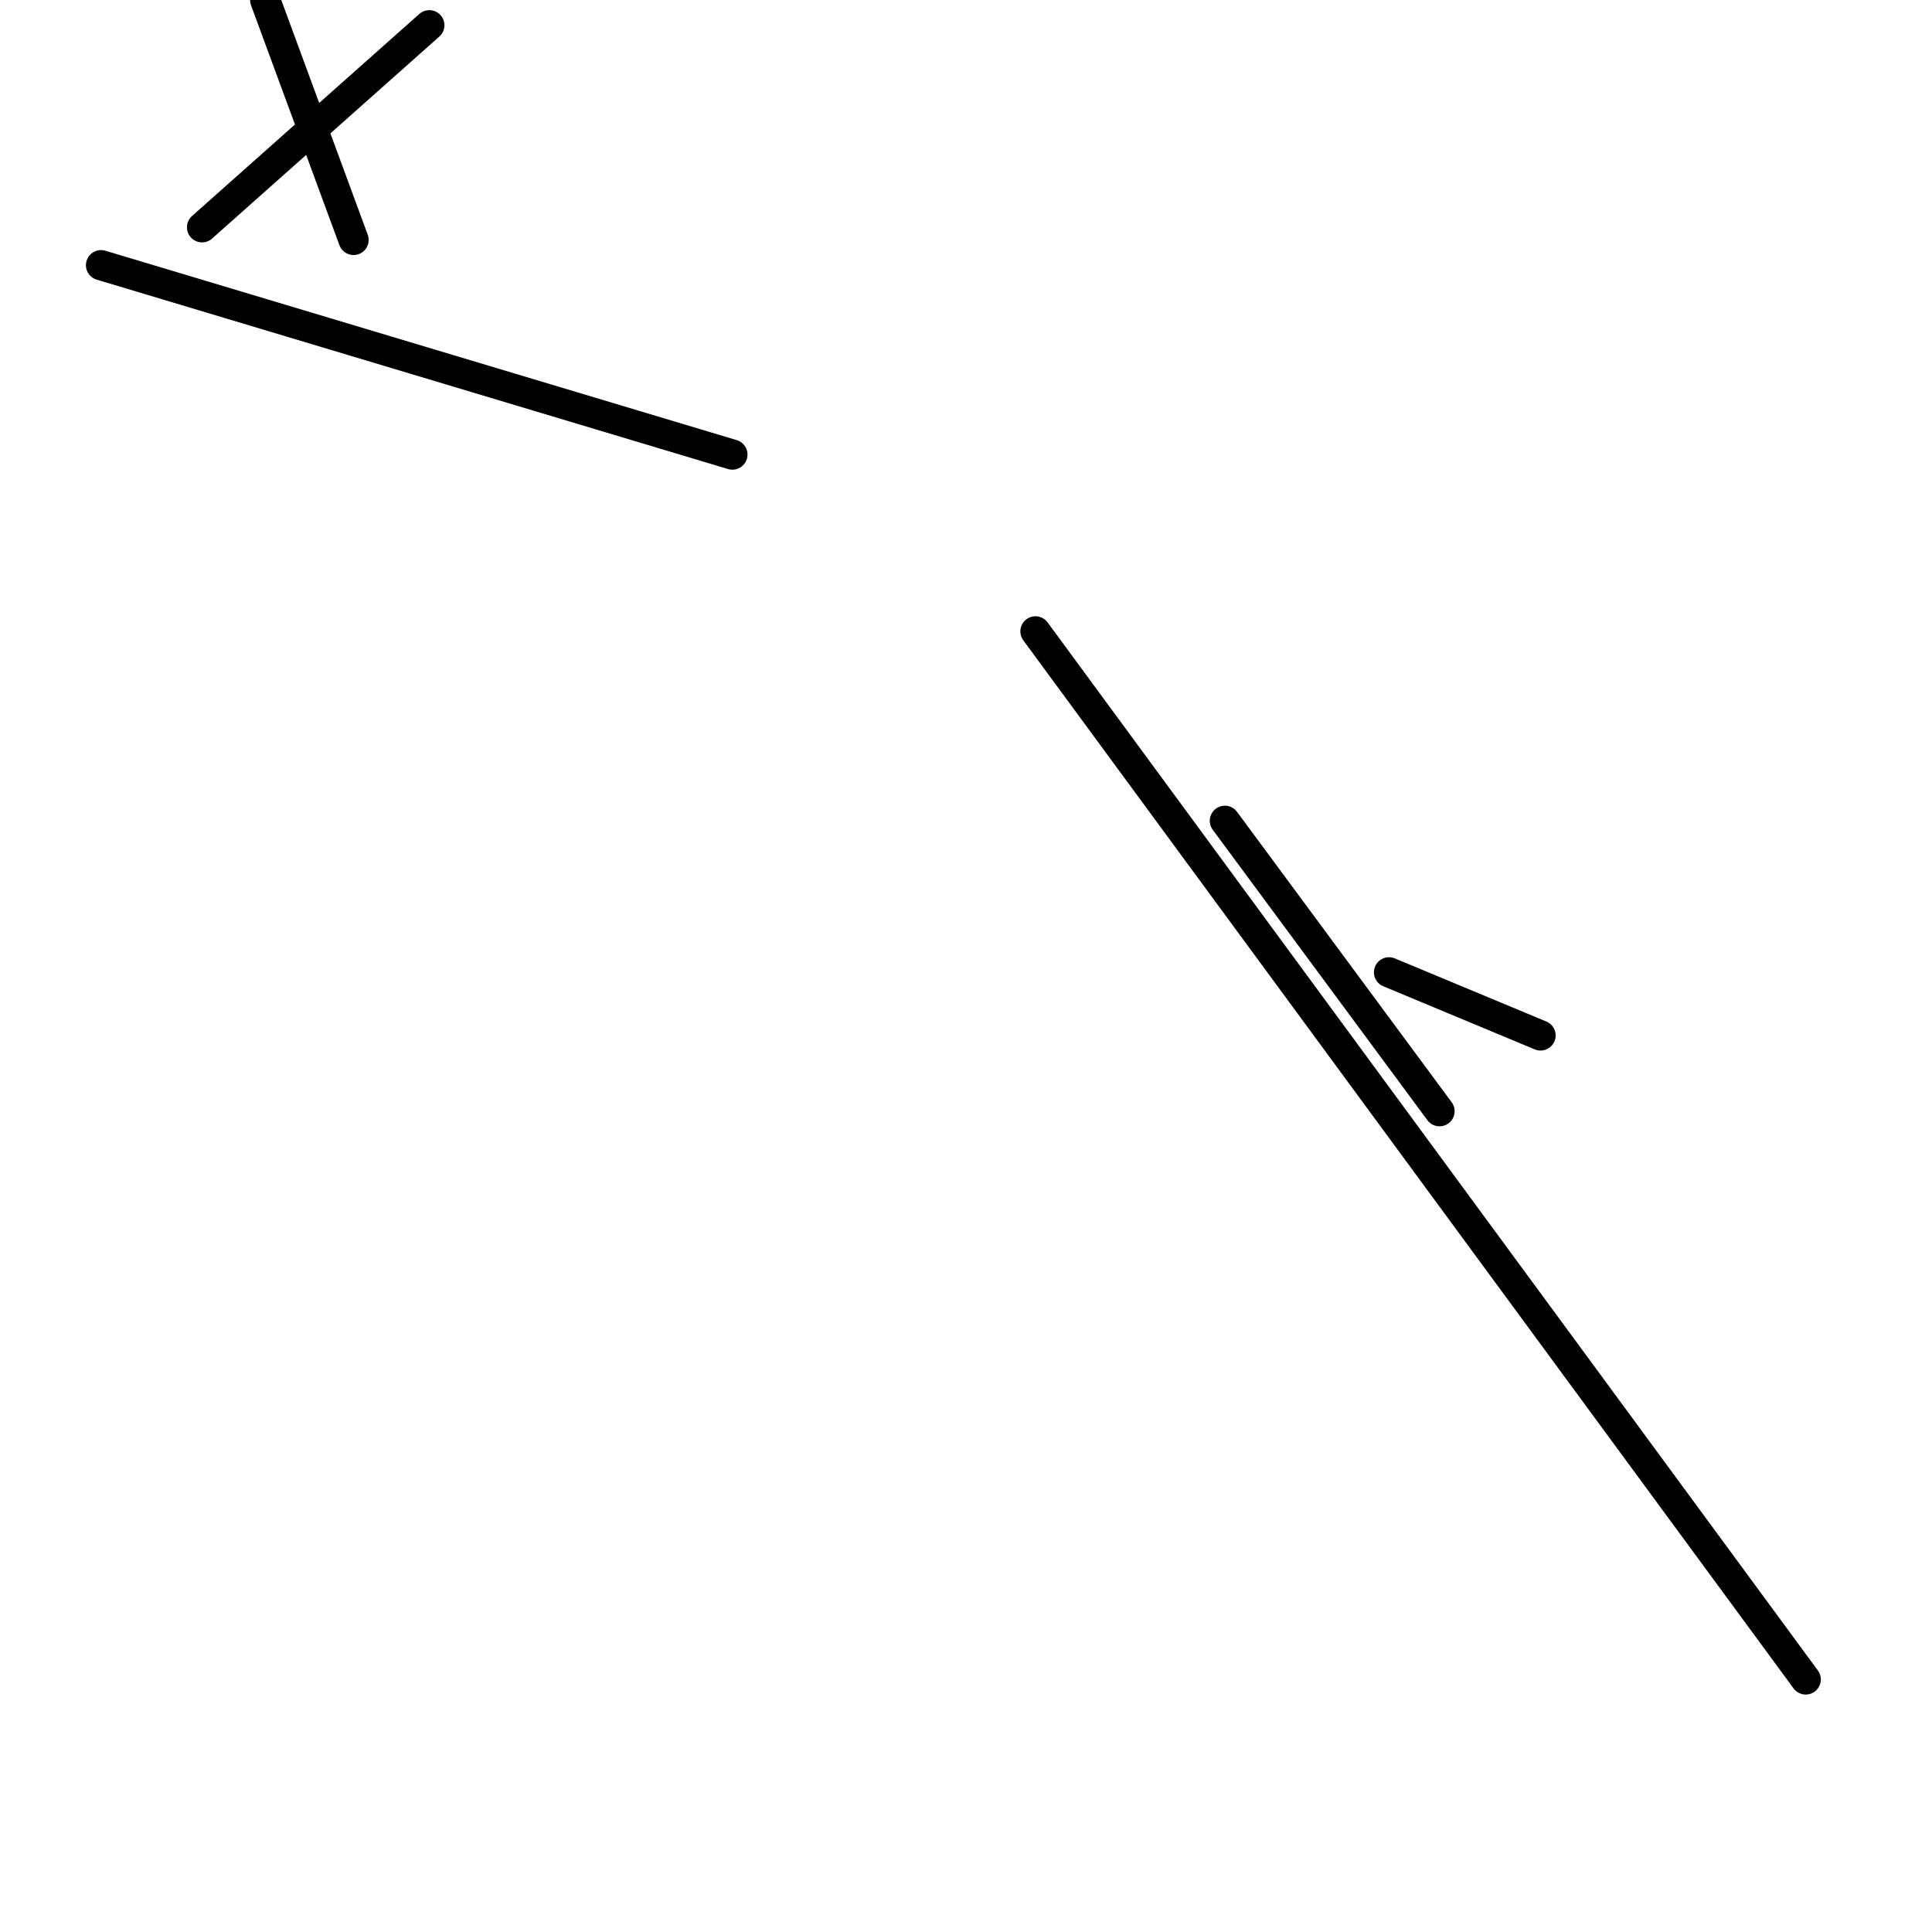 <?xml version="1.0" encoding="utf-8" ?>
<svg baseProfile="full" height="256" version="1.1" width="256" xmlns="http://www.w3.org/2000/svg" xmlns:ev="http://www.w3.org/2001/xml-events" xmlns:xlink="http://www.w3.org/1999/xlink"><defs /><polyline fill="none" points="184.052,128.837 204.131,137.203" stroke="black" stroke-linecap="round" stroke-width="4" /><polyline fill="none" points="190.745,147.242 162.301,108.758" stroke="black" stroke-linecap="round" stroke-width="4" /><polyline fill="none" points="137.203,83.66 239.268,222.536" stroke="black" stroke-linecap="round" stroke-width="4" /><polyline fill="none" points="56.889,3.346 26.771,30.118" stroke="black" stroke-linecap="round" stroke-width="4" /><polyline fill="none" points="46.85,31.791 35.137,0.0" stroke="black" stroke-linecap="round" stroke-width="4" /><polyline fill="none" points="97.046,60.235 13.386,35.137" stroke="black" stroke-linecap="round" stroke-width="4" /></svg>